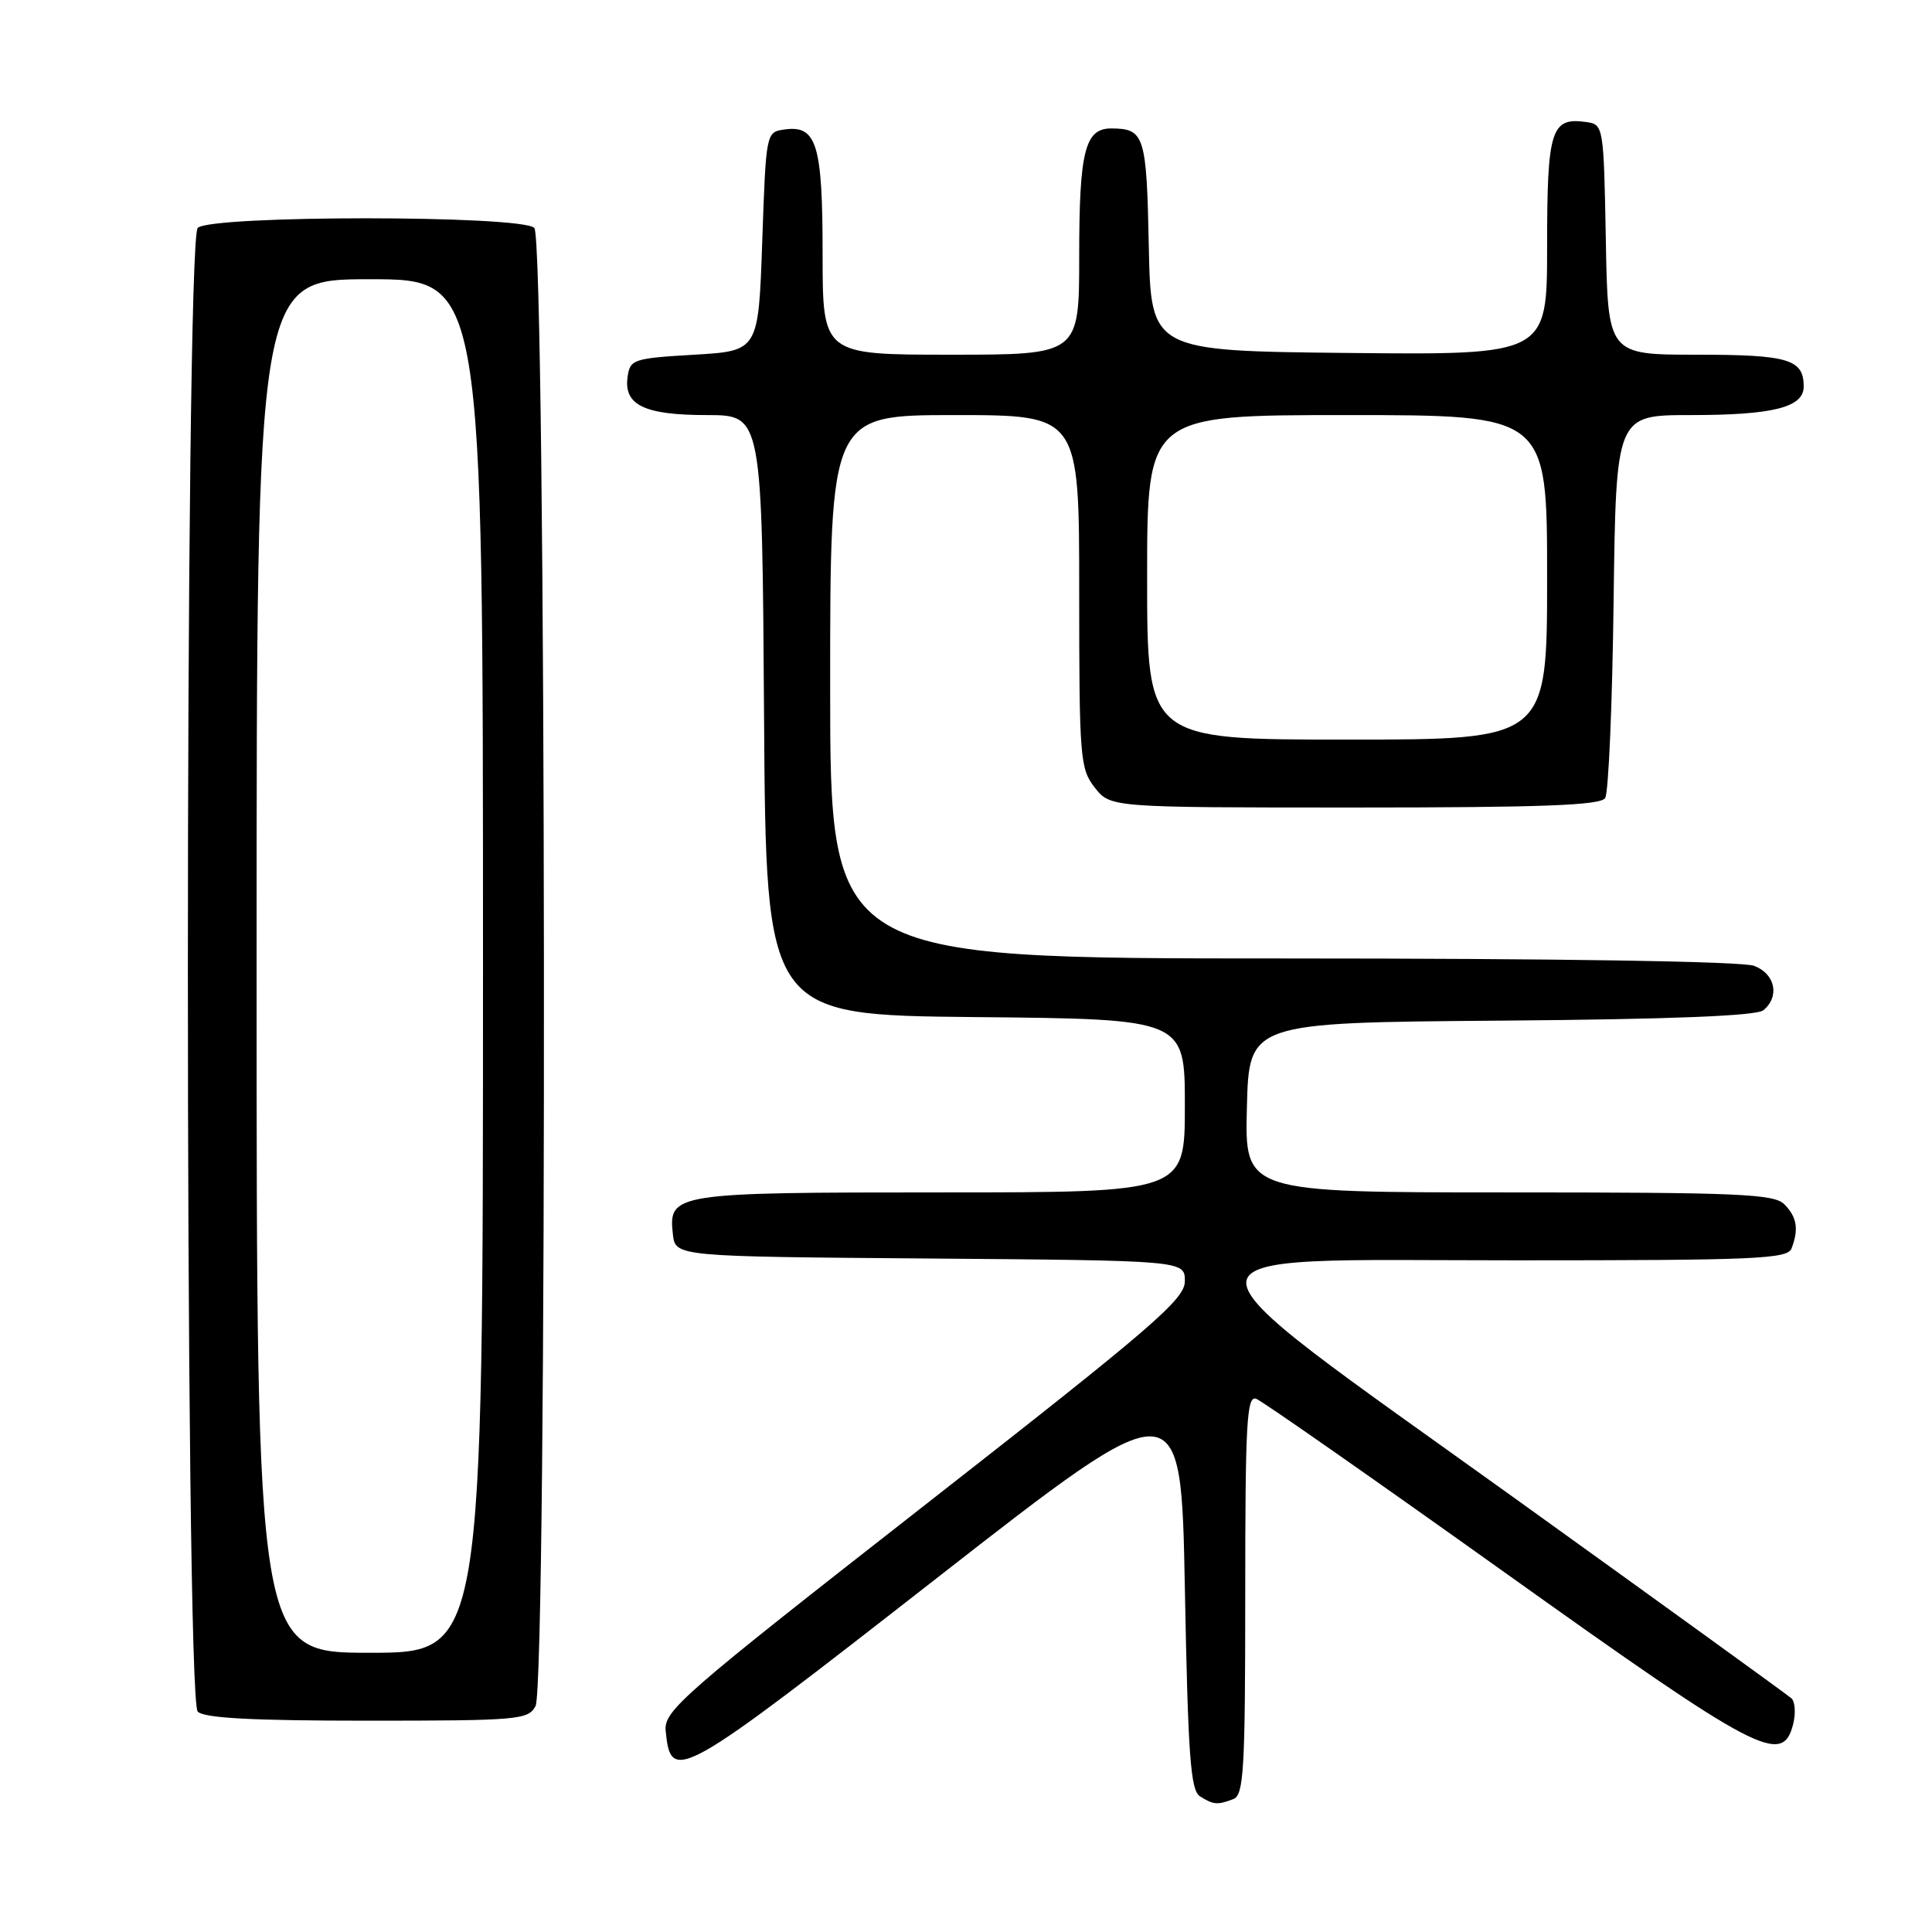 <?xml version="1.0" encoding="UTF-8" standalone="no"?>
<!DOCTYPE svg PUBLIC "-//W3C//DTD SVG 1.1//EN" "http://www.w3.org/Graphics/SVG/1.1/DTD/svg11.dtd" >
<svg xmlns="http://www.w3.org/2000/svg" xmlns:xlink="http://www.w3.org/1999/xlink" version="1.1" viewBox="0 0 256 256">
 <g >
 <path fill="currentColor"
d=" M 163.42 238.39 C 164.81 237.86 165.00 234.53 165.00 211.29 C 165.00 188.47 165.20 184.86 166.46 185.35 C 167.26 185.65 182.14 196.05 199.51 208.45 C 233.06 232.39 236.20 234.04 237.61 228.43 C 237.96 227.01 237.86 225.49 237.38 225.04 C 236.89 224.60 220.41 212.68 200.75 198.55 C 153.25 164.44 153.24 167.00 200.89 167.00 C 232.70 167.00 236.86 166.82 237.39 165.42 C 238.37 162.87 238.10 161.25 236.43 159.57 C 235.06 158.20 230.35 158.00 199.90 158.00 C 164.93 158.00 164.93 158.00 165.22 146.75 C 165.50 135.50 165.50 135.50 198.91 135.24 C 221.54 135.06 232.76 134.61 233.66 133.86 C 235.86 132.04 235.23 129.04 232.43 127.98 C 230.87 127.38 206.46 127.00 169.93 127.00 C 110.00 127.00 110.00 127.00 110.00 91.00 C 110.00 55.00 110.00 55.00 126.50 55.00 C 143.00 55.00 143.00 55.00 143.00 78.37 C 143.00 100.49 143.11 101.87 145.07 104.37 C 147.15 107.00 147.15 107.00 179.51 107.00 C 204.31 107.00 212.07 106.71 212.69 105.75 C 213.14 105.06 213.64 93.36 213.81 79.75 C 214.13 55.00 214.13 55.00 224.00 55.00 C 234.94 55.00 239.00 53.98 239.00 51.22 C 239.00 47.60 236.99 47.00 224.83 47.00 C 213.05 47.00 213.05 47.00 212.78 31.75 C 212.50 16.68 212.47 16.50 210.19 16.17 C 205.52 15.51 205.00 17.15 205.00 32.64 C 205.00 47.03 205.00 47.03 178.75 46.77 C 152.50 46.50 152.50 46.50 152.22 32.54 C 151.93 17.94 151.64 17.05 147.29 17.02 C 143.76 16.99 143.00 20.00 143.00 33.93 C 143.00 47.00 143.00 47.00 126.00 47.00 C 109.00 47.00 109.00 47.00 109.00 33.69 C 109.00 19.09 108.22 16.55 103.94 17.16 C 101.51 17.50 101.50 17.54 101.00 32.00 C 100.50 46.50 100.50 46.50 92.00 47.00 C 83.91 47.48 83.48 47.62 83.16 49.94 C 82.63 53.68 85.38 55.00 93.68 55.00 C 100.98 55.00 100.98 55.00 101.24 94.75 C 101.50 134.50 101.50 134.50 129.25 134.77 C 157.00 135.03 157.00 135.03 157.00 146.52 C 157.00 158.00 157.00 158.00 124.69 158.00 C 89.26 158.00 88.55 158.11 89.16 163.55 C 89.50 166.50 89.50 166.50 123.25 166.76 C 157.00 167.03 157.00 167.03 157.00 169.76 C 157.00 172.17 152.84 175.75 122.46 199.50 C 90.10 224.80 87.94 226.68 88.21 229.40 C 88.91 236.39 89.87 235.85 124.14 209.10 C 156.50 183.85 156.50 183.85 157.00 210.46 C 157.42 232.65 157.75 237.23 159.00 238.02 C 160.78 239.15 161.33 239.19 163.42 238.39 Z  M 70.96 226.07 C 72.55 223.10 72.39 31.79 70.80 30.20 C 69.10 28.50 27.90 28.50 26.20 30.20 C 24.46 31.94 24.46 225.06 26.20 226.80 C 27.06 227.66 33.46 228.00 48.66 228.00 C 68.67 228.00 69.99 227.88 70.96 226.07 Z  M 152.00 76.50 C 152.00 55.00 152.00 55.00 178.50 55.00 C 205.00 55.00 205.00 55.00 205.00 76.50 C 205.00 98.00 205.00 98.00 178.50 98.00 C 152.00 98.00 152.00 98.00 152.00 76.50 Z  M 34.00 128.00 C 34.00 37.00 34.00 37.00 49.00 37.00 C 64.00 37.00 64.00 37.00 64.00 128.00 C 64.00 219.00 64.00 219.00 49.00 219.00 C 34.00 219.00 34.00 219.00 34.00 128.00 Z "/>
</g>
</svg>